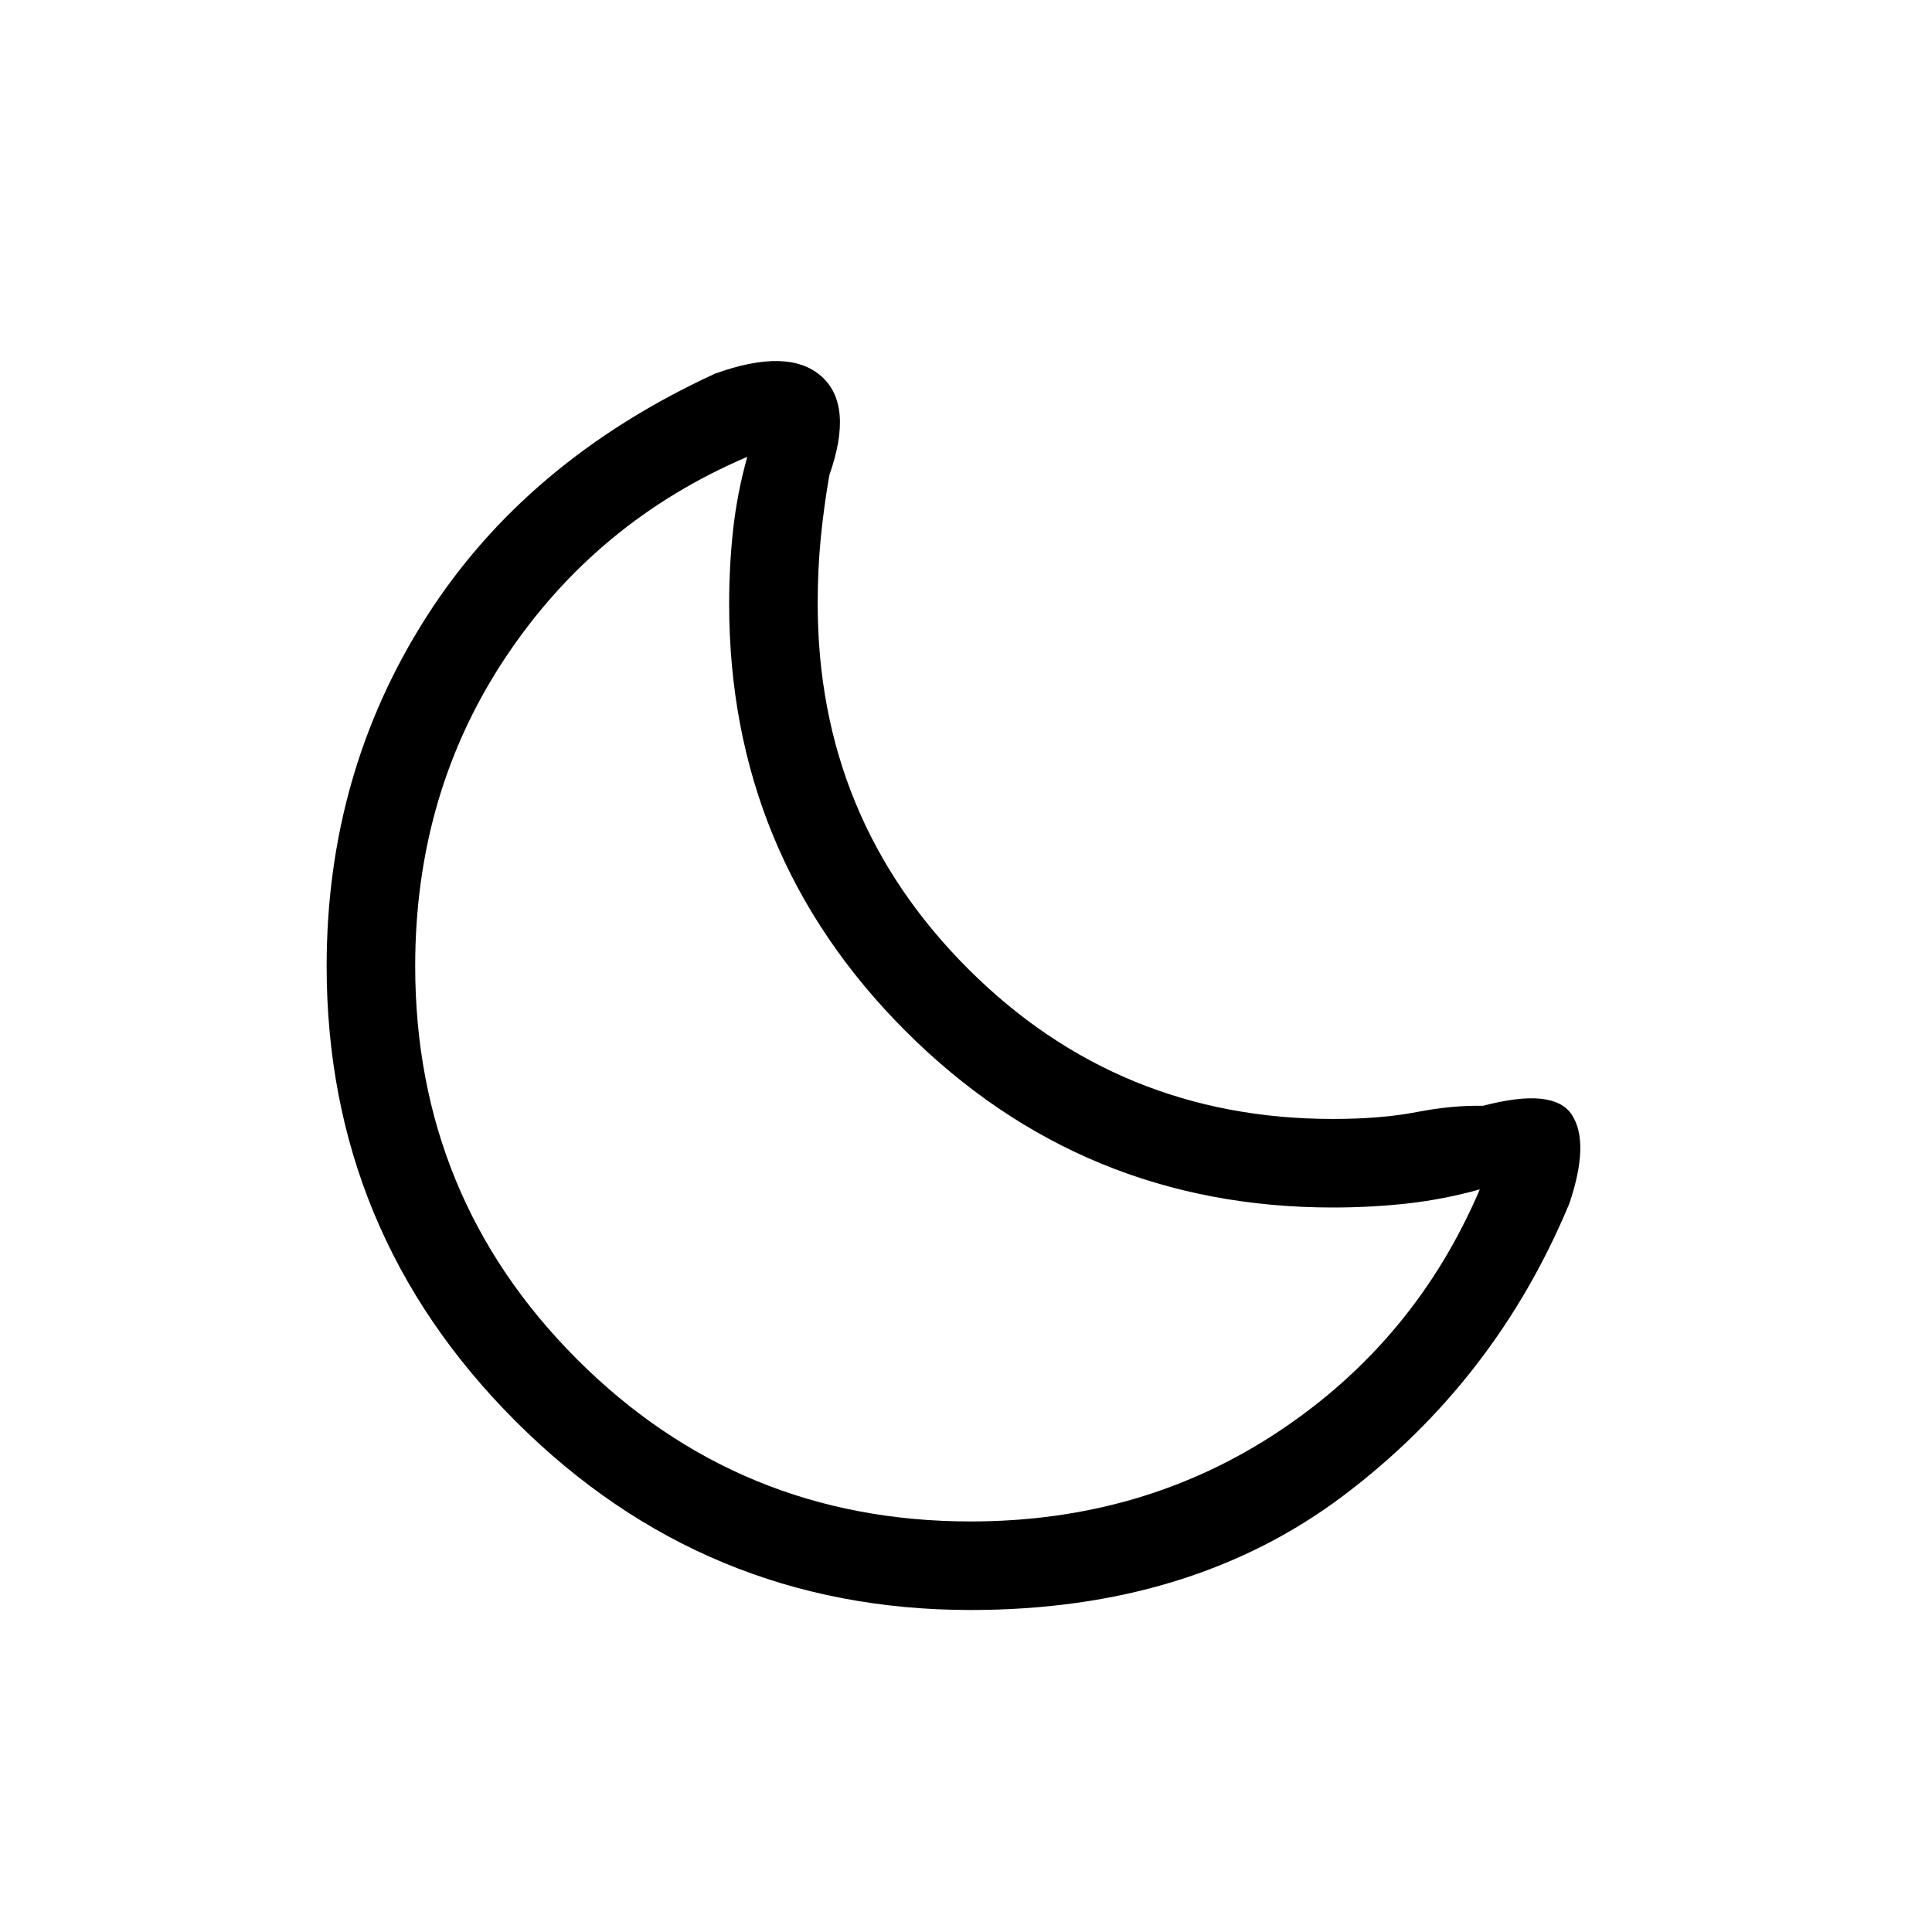 <svg xmlns="http://www.w3.org/2000/svg" height="20" viewBox="0 -960 960 960" width="20"><path d="M482.308-160Q350-160 256.154-253.846 162.307-347.692 162.307-480q0-95.769 49.539-173.423t143.385-120.885q36.462-13.154 52.808 1.192 16.346 14.347 4.038 49.27-2.769 16.077-4.269 31.469t-1.5 32.377q0 106.667 74.667 181.333Q555.641-404 662.308-404q23.923 0 41.615-3.423 17.692-3.423 33-3.116 35.154-9.231 44.116 4.462 8.961 13.692-1.161 43.888-36.57 88.112-112.07 145.151Q592.308-160 482.308-160Zm0-44q86 0 153.5-45t99.5-120q-18 5-36 7t-37 2q-124.662 0-212.331-87.669Q362.308-535.338 362.308-660q0-19 2-37t7-36q-75 32-120 99.5t-45 153.5q0 115 80.5 195.5t195.5 80.5Zm-11-265Z"/></svg>